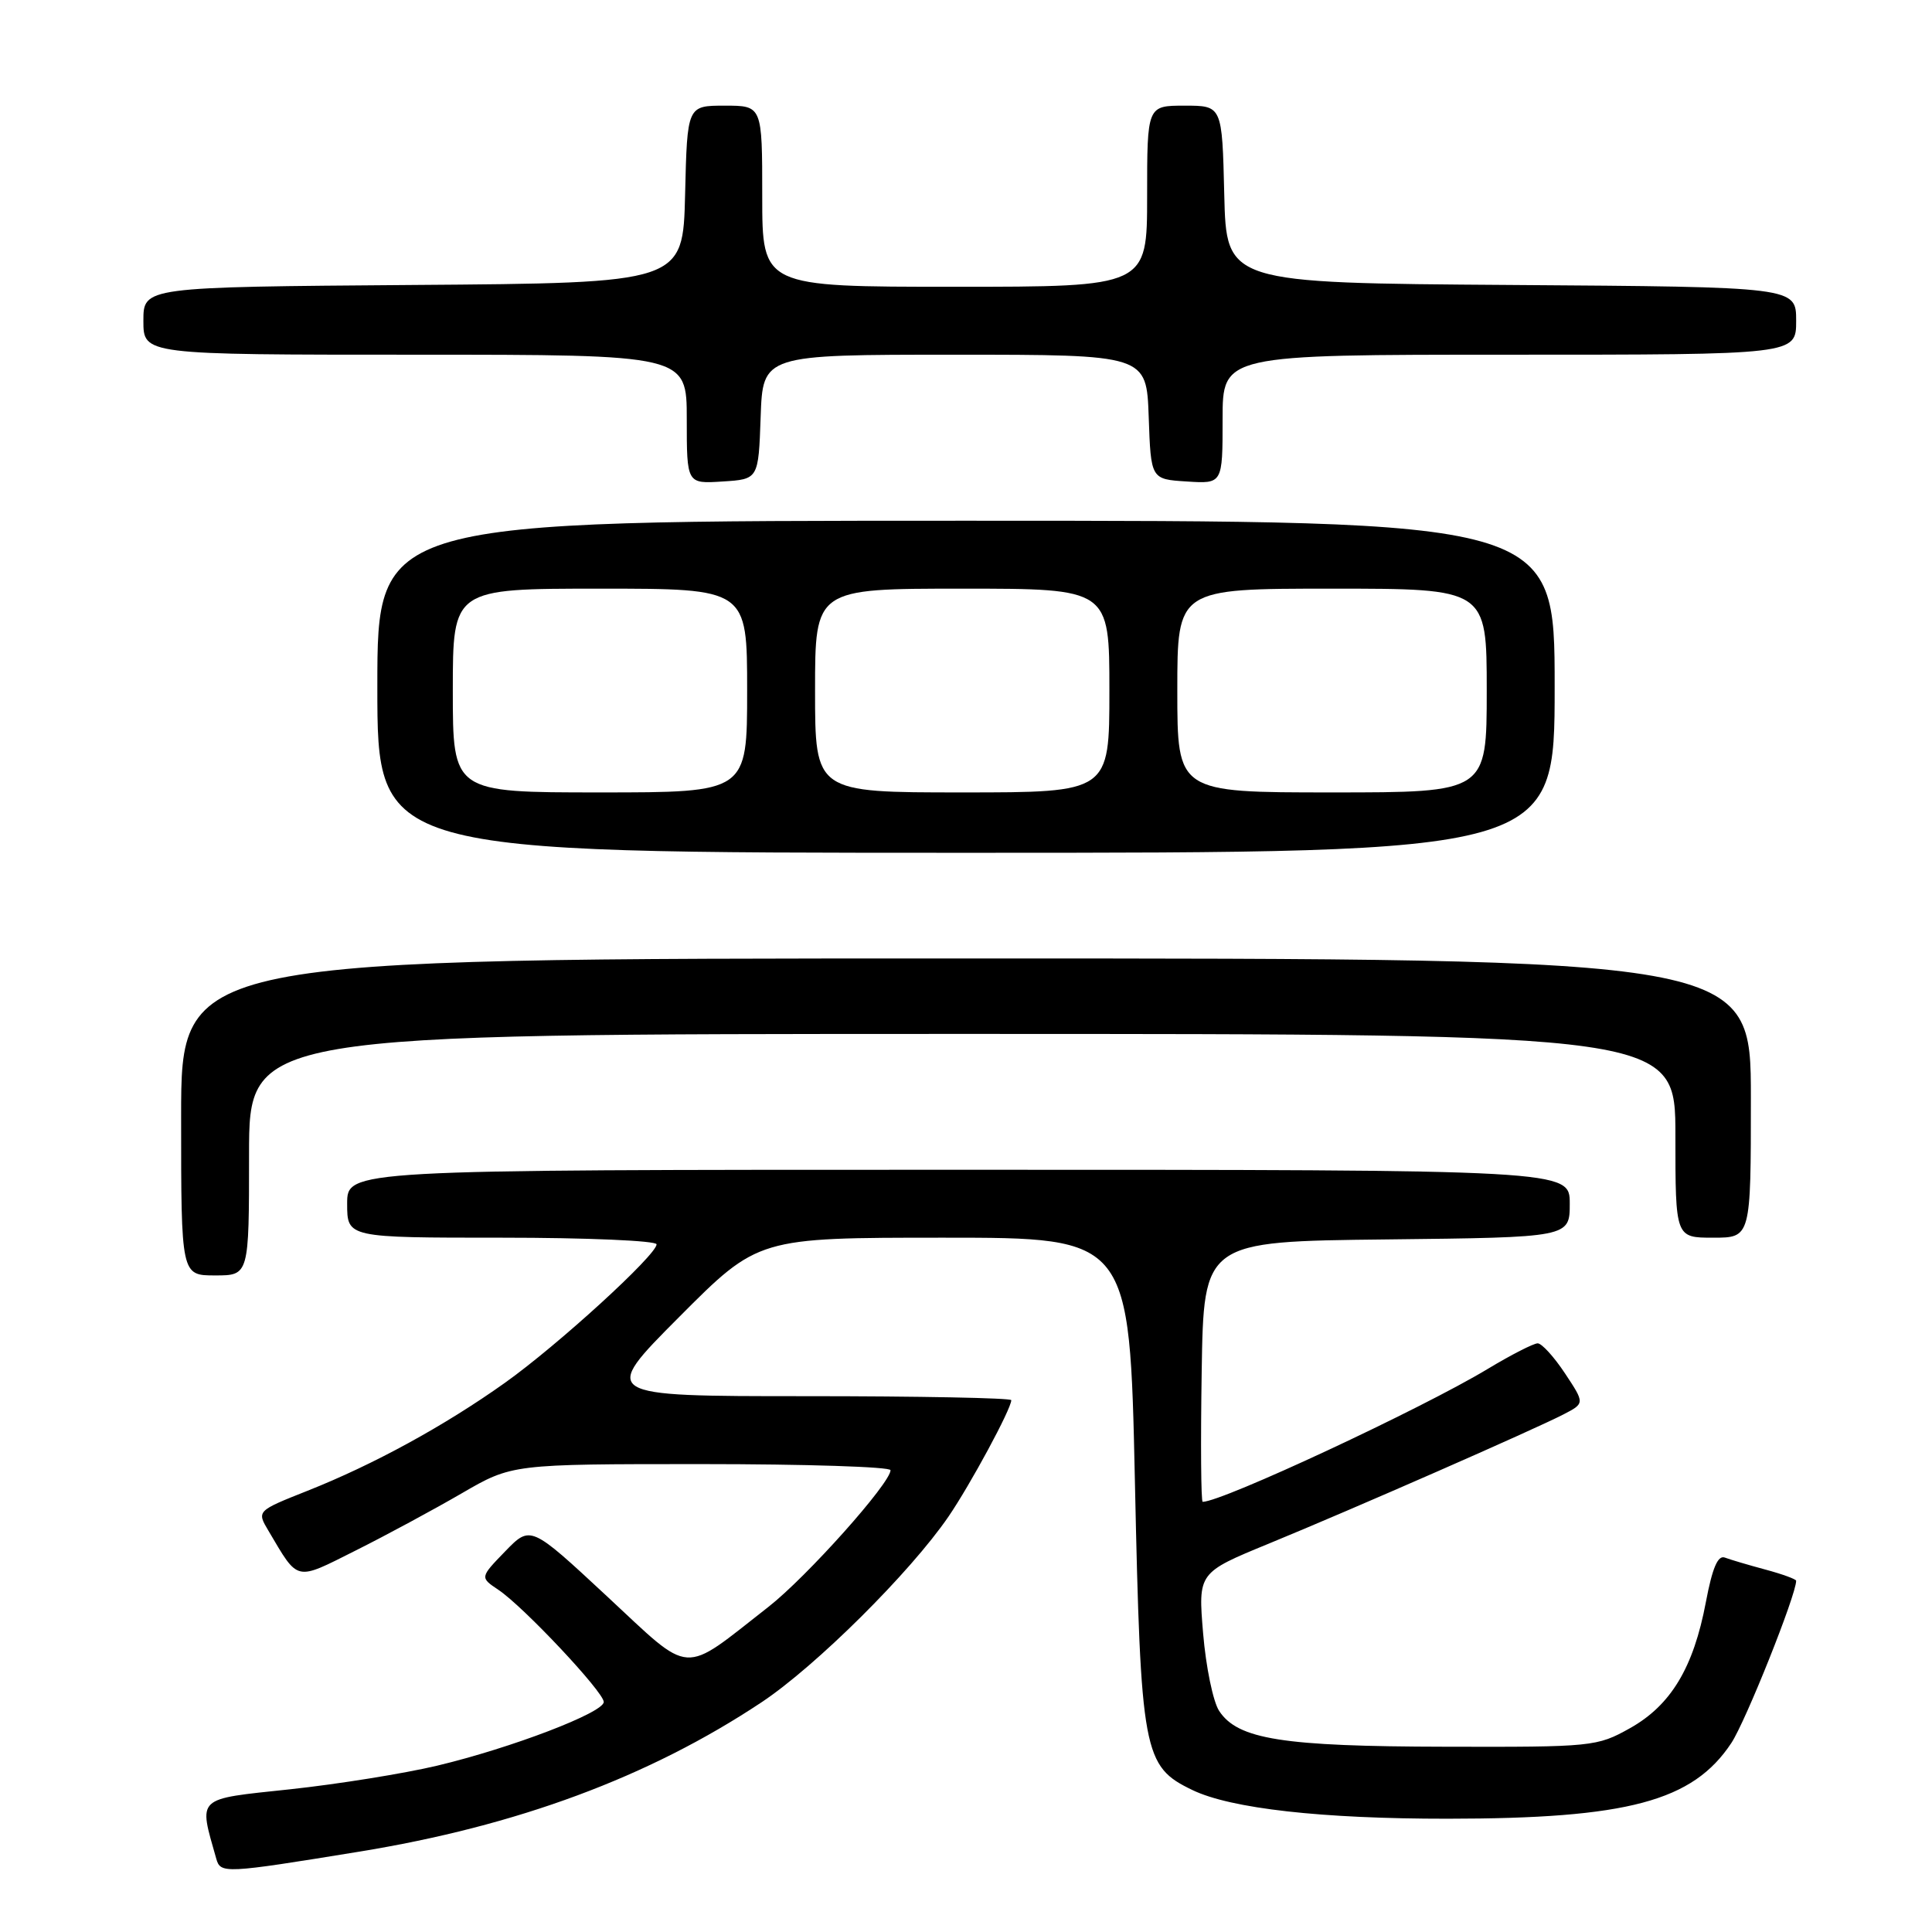<?xml version="1.0" encoding="UTF-8" standalone="no"?>
<!DOCTYPE svg PUBLIC "-//W3C//DTD SVG 1.1//EN" "http://www.w3.org/Graphics/SVG/1.1/DTD/svg11.dtd" >
<svg xmlns="http://www.w3.org/2000/svg" xmlns:xlink="http://www.w3.org/1999/xlink" version="1.1" viewBox="0 0 256 256">
 <g >
 <path fill="currentColor"
d=" M 47.50 245.37 C 68.51 241.96 86.00 235.47 100.91 225.56 C 108.10 220.78 120.59 208.38 125.67 200.97 C 128.57 196.73 134.00 186.68 134.00 185.53 C 134.00 185.24 121.75 185.00 106.77 185.00 C 79.54 185.00 79.54 185.00 90.00 174.50 C 100.46 164.00 100.46 164.00 125.07 164.00 C 149.68 164.00 149.68 164.00 150.38 196.25 C 151.16 232.37 151.47 234.04 158.00 237.19 C 163.11 239.65 175.14 241.00 191.82 240.99 C 215.68 240.98 224.30 238.68 229.41 230.96 C 231.31 228.09 238.00 211.34 238.00 209.46 C 238.00 209.25 236.17 208.58 233.94 207.98 C 231.70 207.38 229.28 206.66 228.56 206.39 C 227.63 206.03 226.90 207.73 226.04 212.27 C 224.40 220.98 221.40 225.96 215.97 229.00 C 211.61 231.44 211.02 231.50 191.50 231.45 C 169.92 231.41 164.01 230.47 161.54 226.70 C 160.74 225.48 159.79 220.86 159.42 216.44 C 158.75 208.39 158.75 208.39 168.12 204.54 C 179.39 199.91 203.20 189.46 207.16 187.42 C 210.00 185.95 210.00 185.95 207.37 181.98 C 205.92 179.79 204.29 178.00 203.75 178.00 C 203.21 178.00 200.23 179.52 197.13 181.39 C 188.30 186.71 161.93 199.00 159.36 199.00 C 159.14 199.00 159.08 191.24 159.23 181.75 C 159.50 164.50 159.50 164.50 183.75 164.23 C 208.00 163.96 208.00 163.96 208.00 159.48 C 208.00 155.00 208.00 155.00 127.00 155.00 C 46.00 155.00 46.00 155.00 46.00 159.50 C 46.00 164.00 46.00 164.00 66.50 164.00 C 77.78 164.00 87.00 164.40 87.00 164.88 C 87.00 166.29 73.87 178.28 66.89 183.24 C 58.91 188.92 49.51 194.06 40.76 197.53 C 34.01 200.21 34.01 200.21 35.58 202.85 C 39.60 209.63 39.04 209.51 47.15 205.44 C 51.19 203.42 57.50 200.01 61.17 197.88 C 67.85 194.00 67.85 194.00 92.92 194.00 C 106.72 194.00 118.00 194.36 118.00 194.81 C 118.00 196.52 106.88 208.97 101.82 212.92 C 90.16 222.03 91.87 222.15 80.40 211.49 C 70.30 202.10 70.30 202.10 66.94 205.56 C 63.59 209.02 63.59 209.02 66.04 210.66 C 69.36 212.88 80.00 224.20 80.00 225.52 C 80.00 226.93 67.77 231.61 57.93 233.96 C 53.55 235.00 44.78 236.41 38.44 237.09 C 25.82 238.44 26.31 237.98 28.66 246.30 C 29.22 248.28 29.76 248.26 47.50 245.37 Z  M 33.00 153.00 C 33.00 137.00 33.00 137.00 127.50 137.00 C 222.00 137.00 222.00 137.00 222.00 150.50 C 222.00 164.00 222.00 164.00 227.00 164.00 C 232.00 164.00 232.00 164.00 232.00 145.50 C 232.00 127.00 232.00 127.00 128.00 127.00 C 24.00 127.00 24.00 127.00 24.00 148.00 C 24.00 169.00 24.00 169.00 28.50 169.00 C 33.00 169.00 33.00 169.00 33.00 153.00 Z  M 206.00 91.00 C 206.00 69.00 206.00 69.00 128.00 69.00 C 50.00 69.00 50.00 69.00 50.00 91.00 C 50.00 113.00 50.00 113.00 128.00 113.00 C 206.00 113.00 206.00 113.00 206.00 91.00 Z  M 100.79 55.25 C 101.08 47.00 101.08 47.00 126.50 47.00 C 151.92 47.00 151.92 47.00 152.21 55.25 C 152.50 63.50 152.50 63.50 157.25 63.80 C 162.00 64.11 162.00 64.11 162.00 55.55 C 162.00 47.00 162.00 47.00 200.00 47.00 C 238.00 47.00 238.00 47.00 238.00 42.51 C 238.00 38.02 238.00 38.02 200.25 37.76 C 162.50 37.50 162.50 37.50 162.22 25.75 C 161.94 14.00 161.94 14.00 156.97 14.00 C 152.00 14.00 152.00 14.00 152.00 26.00 C 152.00 38.00 152.00 38.00 126.50 38.00 C 101.00 38.00 101.00 38.00 101.00 26.00 C 101.00 14.00 101.00 14.00 96.03 14.00 C 91.06 14.00 91.06 14.00 90.78 25.75 C 90.50 37.50 90.50 37.50 54.75 37.76 C 19.00 38.03 19.00 38.03 19.00 42.51 C 19.00 47.00 19.00 47.00 55.00 47.00 C 91.00 47.00 91.00 47.00 91.00 55.55 C 91.00 64.11 91.00 64.11 95.75 63.80 C 100.50 63.50 100.50 63.50 100.79 55.25 Z  M 60.00 91.50 C 60.00 78.00 60.00 78.00 79.50 78.00 C 99.00 78.00 99.00 78.00 99.00 91.50 C 99.00 105.00 99.00 105.00 79.50 105.00 C 60.00 105.00 60.00 105.00 60.00 91.50 Z  M 108.00 91.50 C 108.00 78.00 108.00 78.00 127.50 78.00 C 147.00 78.00 147.00 78.00 147.00 91.50 C 147.00 105.00 147.00 105.00 127.50 105.00 C 108.00 105.00 108.00 105.00 108.00 91.50 Z  M 156.00 91.50 C 156.00 78.00 156.00 78.00 176.50 78.00 C 197.00 78.00 197.00 78.00 197.00 91.50 C 197.00 105.00 197.00 105.00 176.50 105.00 C 156.00 105.00 156.00 105.00 156.00 91.50 Z "/>
</g>
</svg>